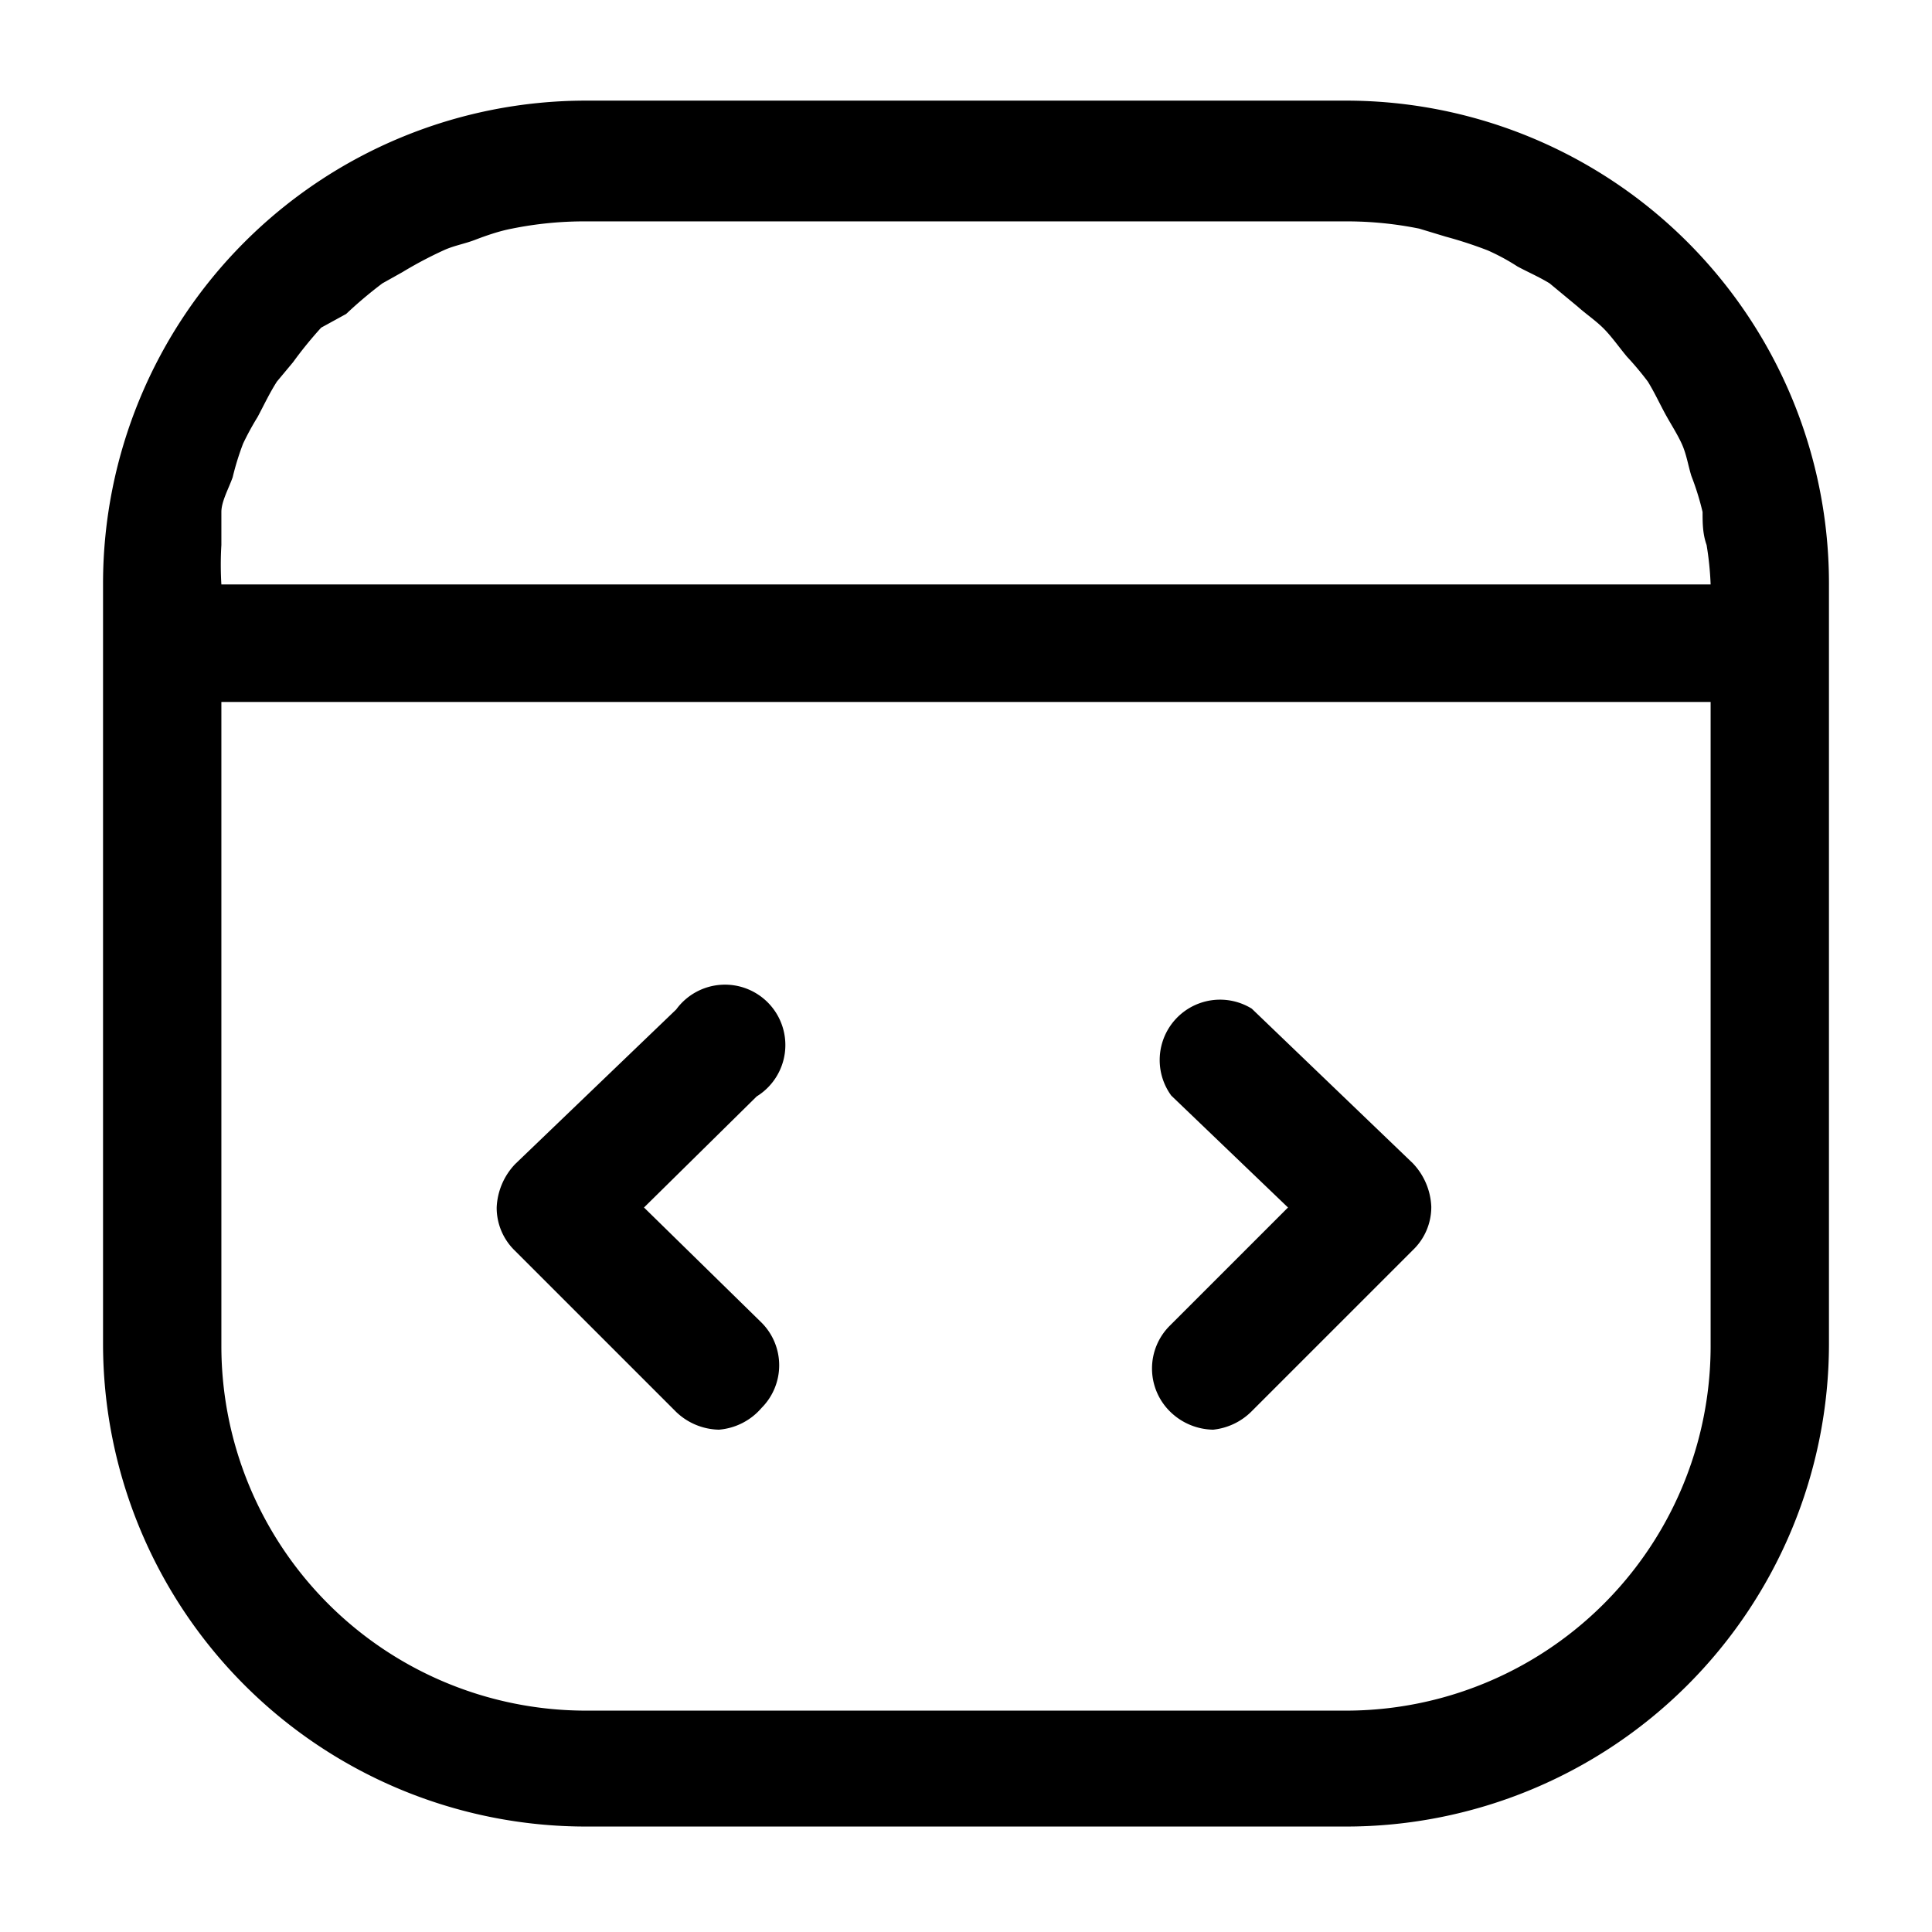 <svg xmlns="http://www.w3.org/2000/svg" viewBox="0 0 24 24"><g id="it-network"><path id="it-11" d="M16.72,1.25H7.28a6,6,0,0,0-6,6v9.44a6,6,0,0,0,6,6h9.44a6,6,0,0,0,6-6V7.28A6,6,0,0,0,16.72,1.25Zm0,1.5a4.53,4.53,0,0,1,.91.09l.33.1a5.25,5.25,0,0,1,.52.17,2.64,2.64,0,0,1,.37.2c.13.07.27.13.4.21l.35.29c.1.09.22.17.32.27s.19.23.29.35a3.88,3.88,0,0,1,.26.31c.08.13.14.26.21.39s.15.25.21.38.08.27.12.4a3.36,3.36,0,0,1,.14.45c0,.13,0,.27.05.41a3.87,3.87,0,0,1,.05.49H2.75a4.07,4.07,0,0,1,0-.49c0-.13,0-.28,0-.41s.09-.29.14-.43a3.38,3.38,0,0,1,.13-.42,3.47,3.47,0,0,1,.18-.33c.08-.15.15-.3.24-.44l.2-.24a5,5,0,0,1,.35-.43L4.3,3.9a5.32,5.32,0,0,1,.45-.38L5,3.38a5,5,0,0,1,.51-.27c.13-.06.26-.08.39-.13s.3-.11.46-.14a4.53,4.53,0,0,1,.91-.09Zm0,18.5H7.28a4.53,4.53,0,0,1-4.53-4.53v-8h18.5v8A4.53,4.53,0,0,1,16.72,21.25ZM8.93,17.76a.79.79,0,0,1-.53-.22l-2-2A.74.74,0,0,1,6.17,15a.83.83,0,0,1,.23-.54l2-1.92a.75.75,0,1,1,1,1.08L8,15l1.46,1.43a.75.75,0,0,1,0,1.06A.78.78,0,0,1,8.93,17.76Zm6.14,0a.78.78,0,0,1-.54-.23.75.75,0,0,1,0-1.06L16,15l-1.45-1.39a.75.75,0,0,1,1-1.08l2,1.92a.83.83,0,0,1,.23.54.74.74,0,0,1-.23.54l-2,2A.79.79,0,0,1,15.07,17.76Z"/></g></svg>